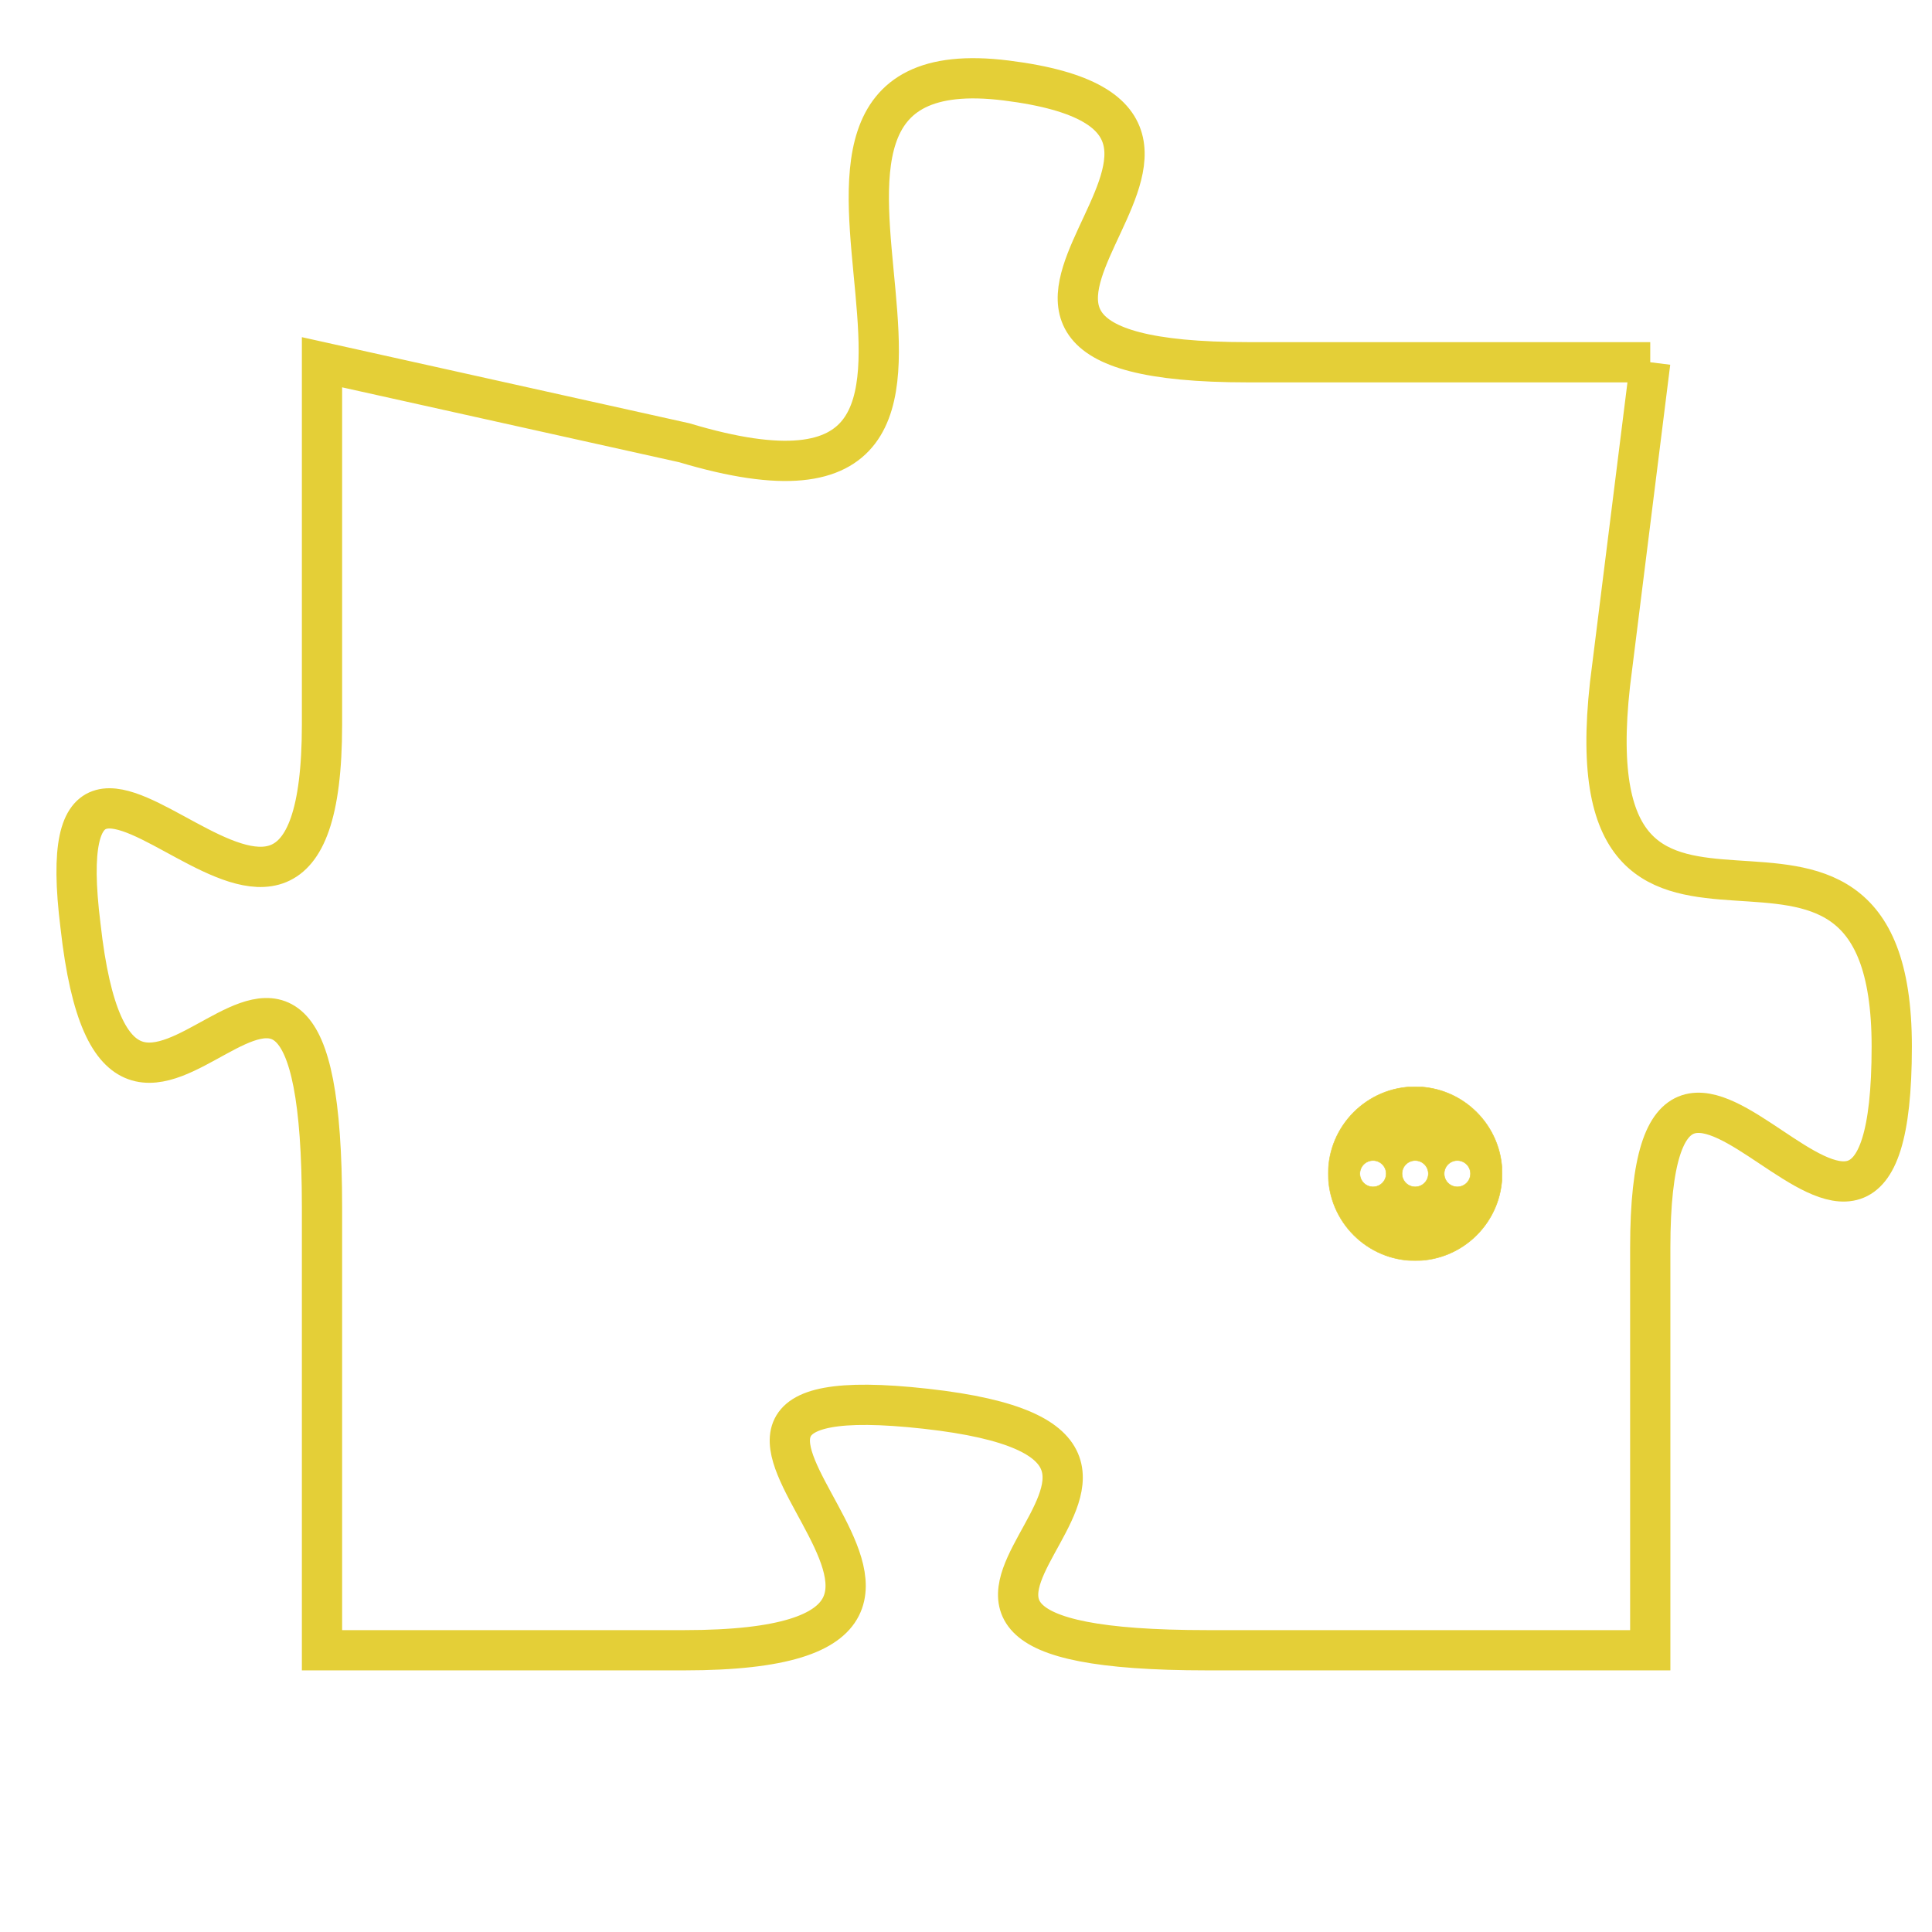 <svg version="1.1" xmlns="http://www.w3.org/2000/svg" xmlns:xlink="http://www.w3.org/1999/xlink" fill="transparent" x="0" y="0" width="350" height="350" preserveAspectRatio="xMinYMin slice"><style type="text/css">.links{fill:transparent;stroke: #E4CF37;}.links:hover{fill:#63D272; opacity:0.4;}</style><defs><g id="allt"><path id="t8934" d="M3135,2176 L3125,2176 C3115,2176 3127,2170 3119,2169 C3111,2168 3121,2181 3111,2178 L3102,2176 3102,2176 L3102,2185 C3102,2194 3095,2182 3096,2190 C3097,2199 3102,2186 3102,2197 L3102,2208 3102,2208 L3111,2208 C3121,2208 3108,2201 3117,2202 C3126,2203 3113,2208 3124,2208 L3135,2208 3135,2208 L3135,2198 C3135,2189 3141,2202 3141,2193 C3141,2185 3133,2193 3134,2184 L3135,2176"/></g><clipPath id="c" clipRule="evenodd" fill="transparent"><use href="#t8934"/></clipPath></defs><svg viewBox="3094 2167 48 42" preserveAspectRatio="xMinYMin meet"><svg width="4380" height="2430"><g><image crossorigin="anonymous" x="0" y="0" href="https://nftpuzzle.license-token.com/assets/completepuzzle.svg" width="100%" height="100%" /><g class="links"><use href="#t8934"/></g></g></svg><svg x="3127" y="2194" height="9%" width="9%" viewBox="0 0 330 330"><g><a xlink:href="https://nftpuzzle.license-token.com/" class="links"><title>See the most innovative NFT based token software licensing project</title><path fill="#E4CF37" id="more" d="M165,0C74.019,0,0,74.019,0,165s74.019,165,165,165s165-74.019,165-165S255.981,0,165,0z M85,190 c-13.785,0-25-11.215-25-25s11.215-25,25-25s25,11.215,25,25S98.785,190,85,190z M165,190c-13.785,0-25-11.215-25-25 s11.215-25,25-25s25,11.215,25,25S178.785,190,165,190z M245,190c-13.785,0-25-11.215-25-25s11.215-25,25-25 c13.785,0,25,11.215,25,25S258.785,190,245,190z"></path></a></g></svg></svg></svg>
